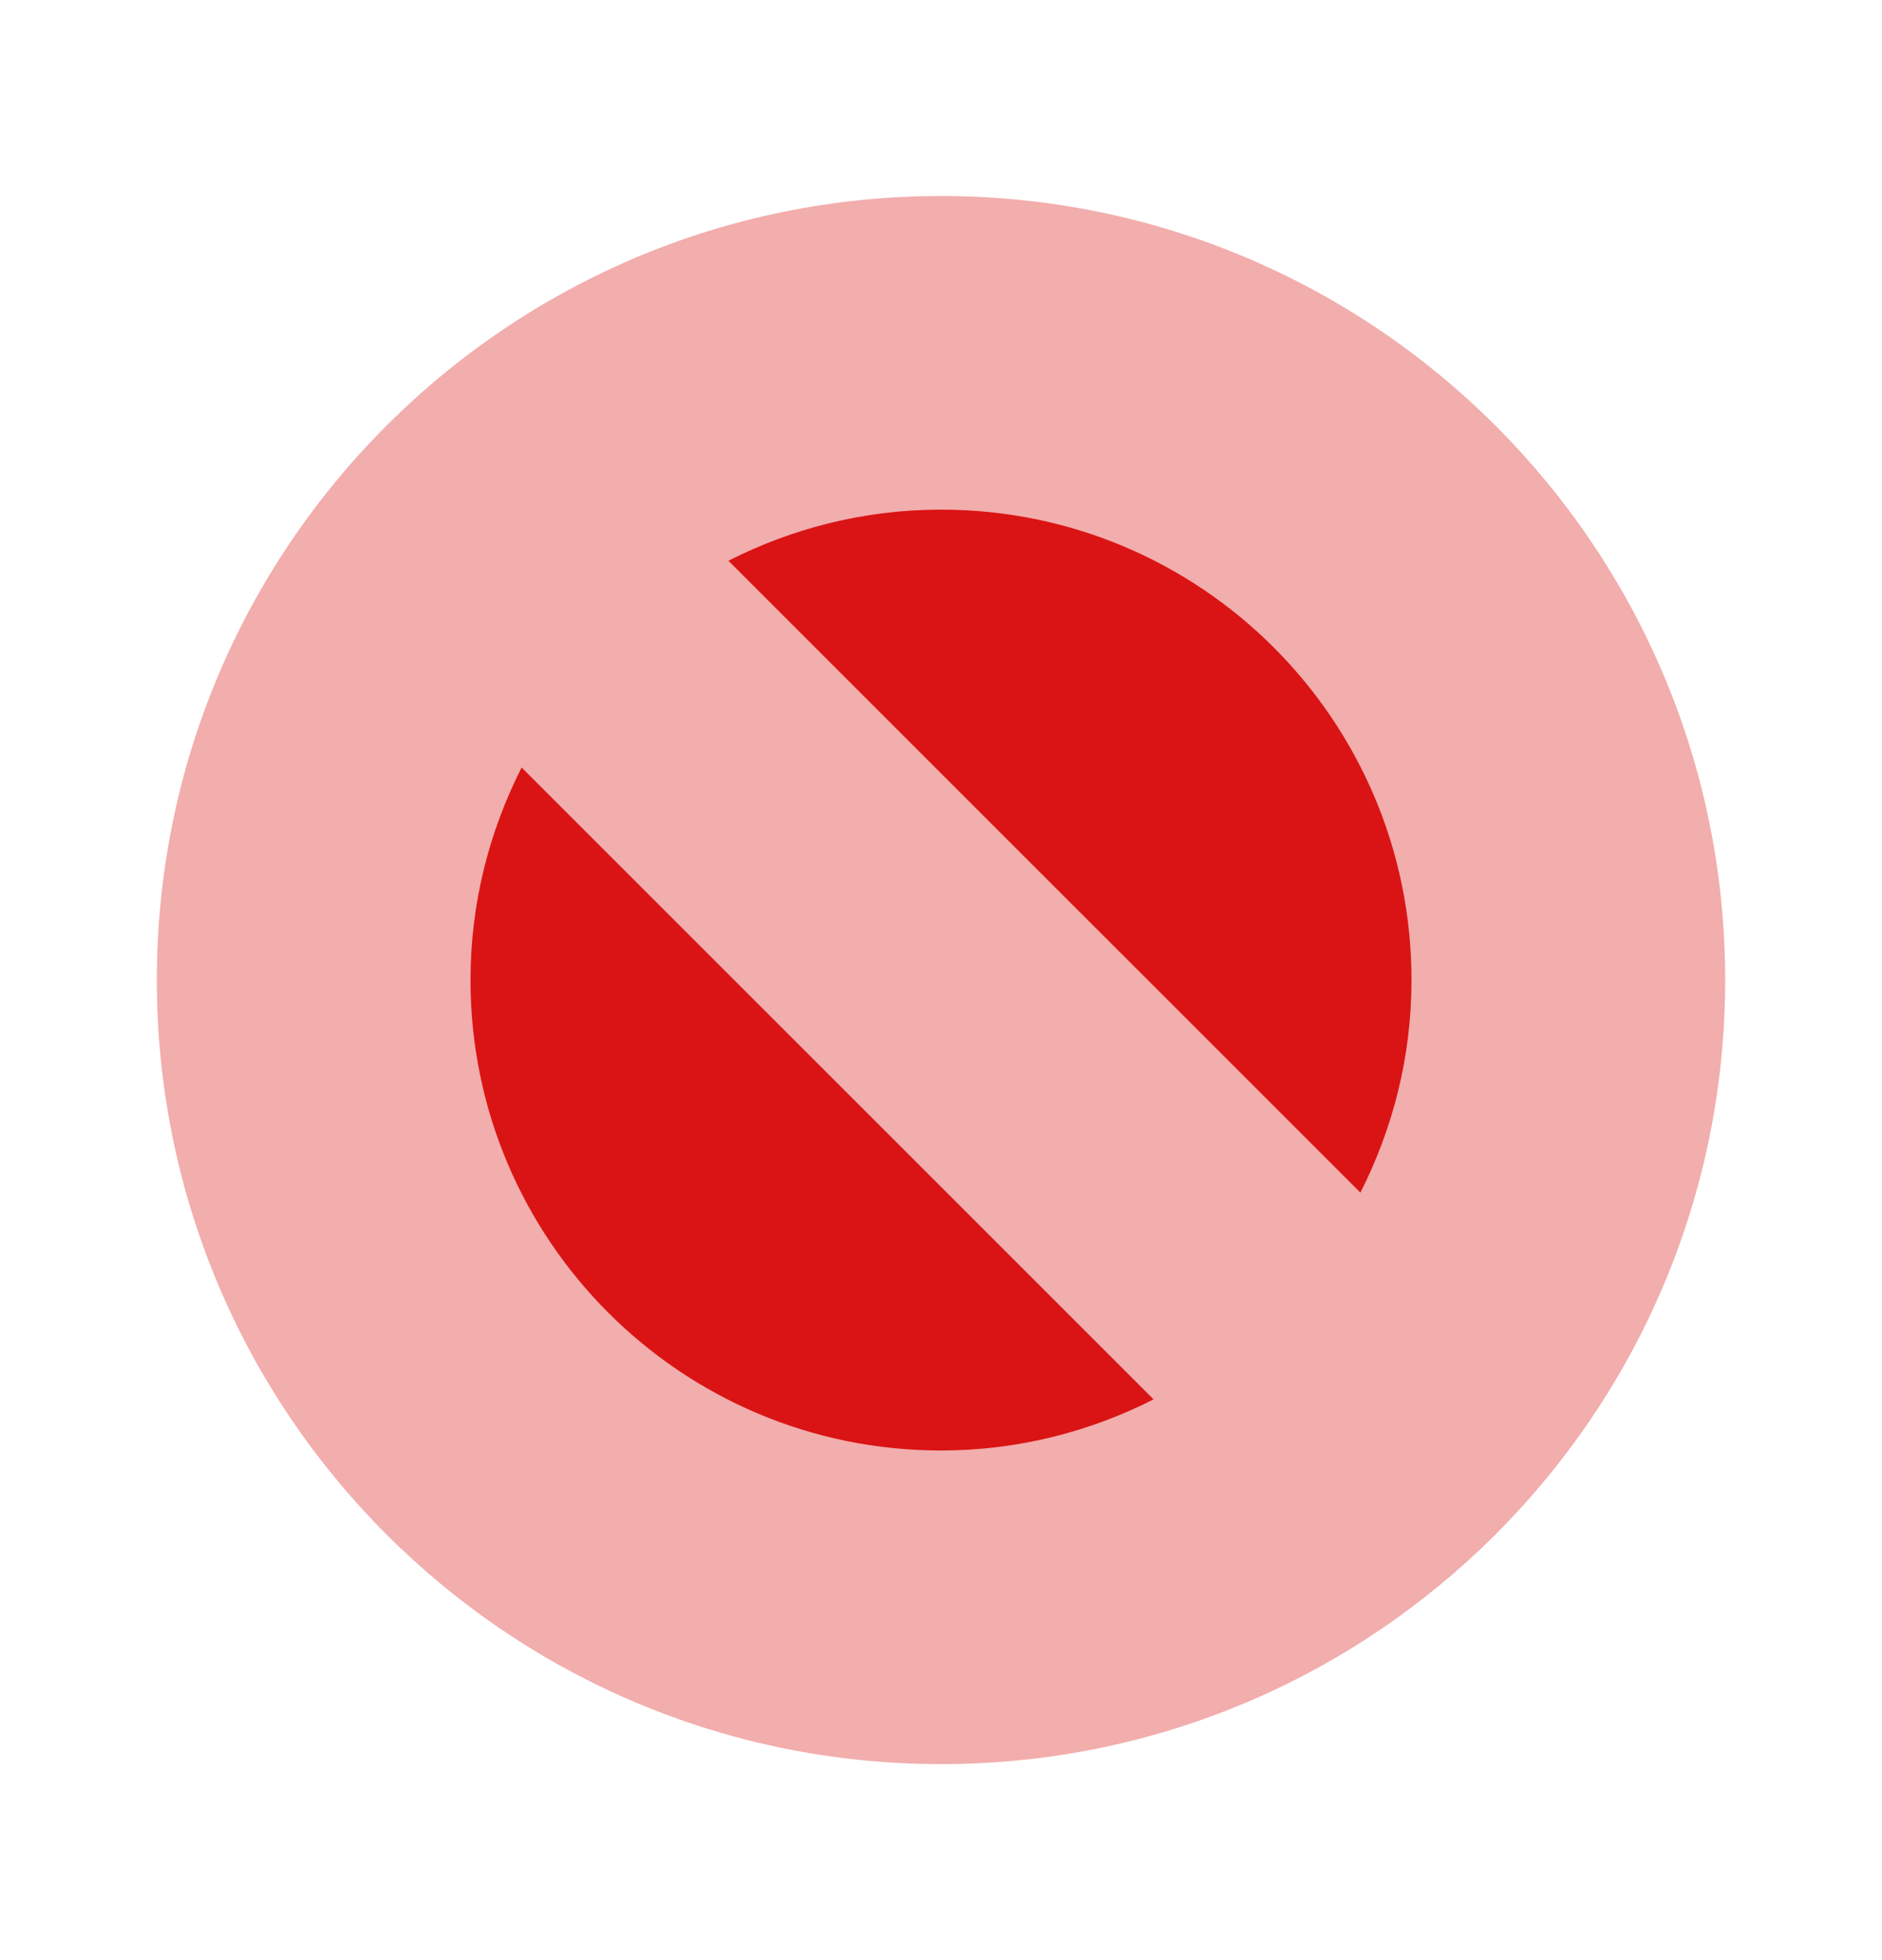 <svg width="24" height="25" viewBox="0 0 24 25" fill="none" xmlns="http://www.w3.org/2000/svg">
<path opacity="0.35" d="M12 22.5C17.523 22.5 22 18.023 22 12.5C22 6.977 17.523 2.5 12 2.5C6.477 2.5 2 6.977 2 12.5C2 18.023 6.477 22.5 12 22.5Z" fill="#DA1414"/>
<path d="M17.348 15.211C17.762 14.396 18 13.477 18 12.5C18 9.186 15.314 6.5 12 6.5C11.023 6.5 10.104 6.738 9.289 7.152L17.348 15.211Z" fill="#DA1414"/>
<path d="M6.652 9.789C6.238 10.604 6 11.523 6 12.5C6 15.814 8.686 18.5 12 18.5C12.977 18.5 13.896 18.262 14.711 17.848L6.652 9.789Z" fill="#DA1414"/>
</svg>
